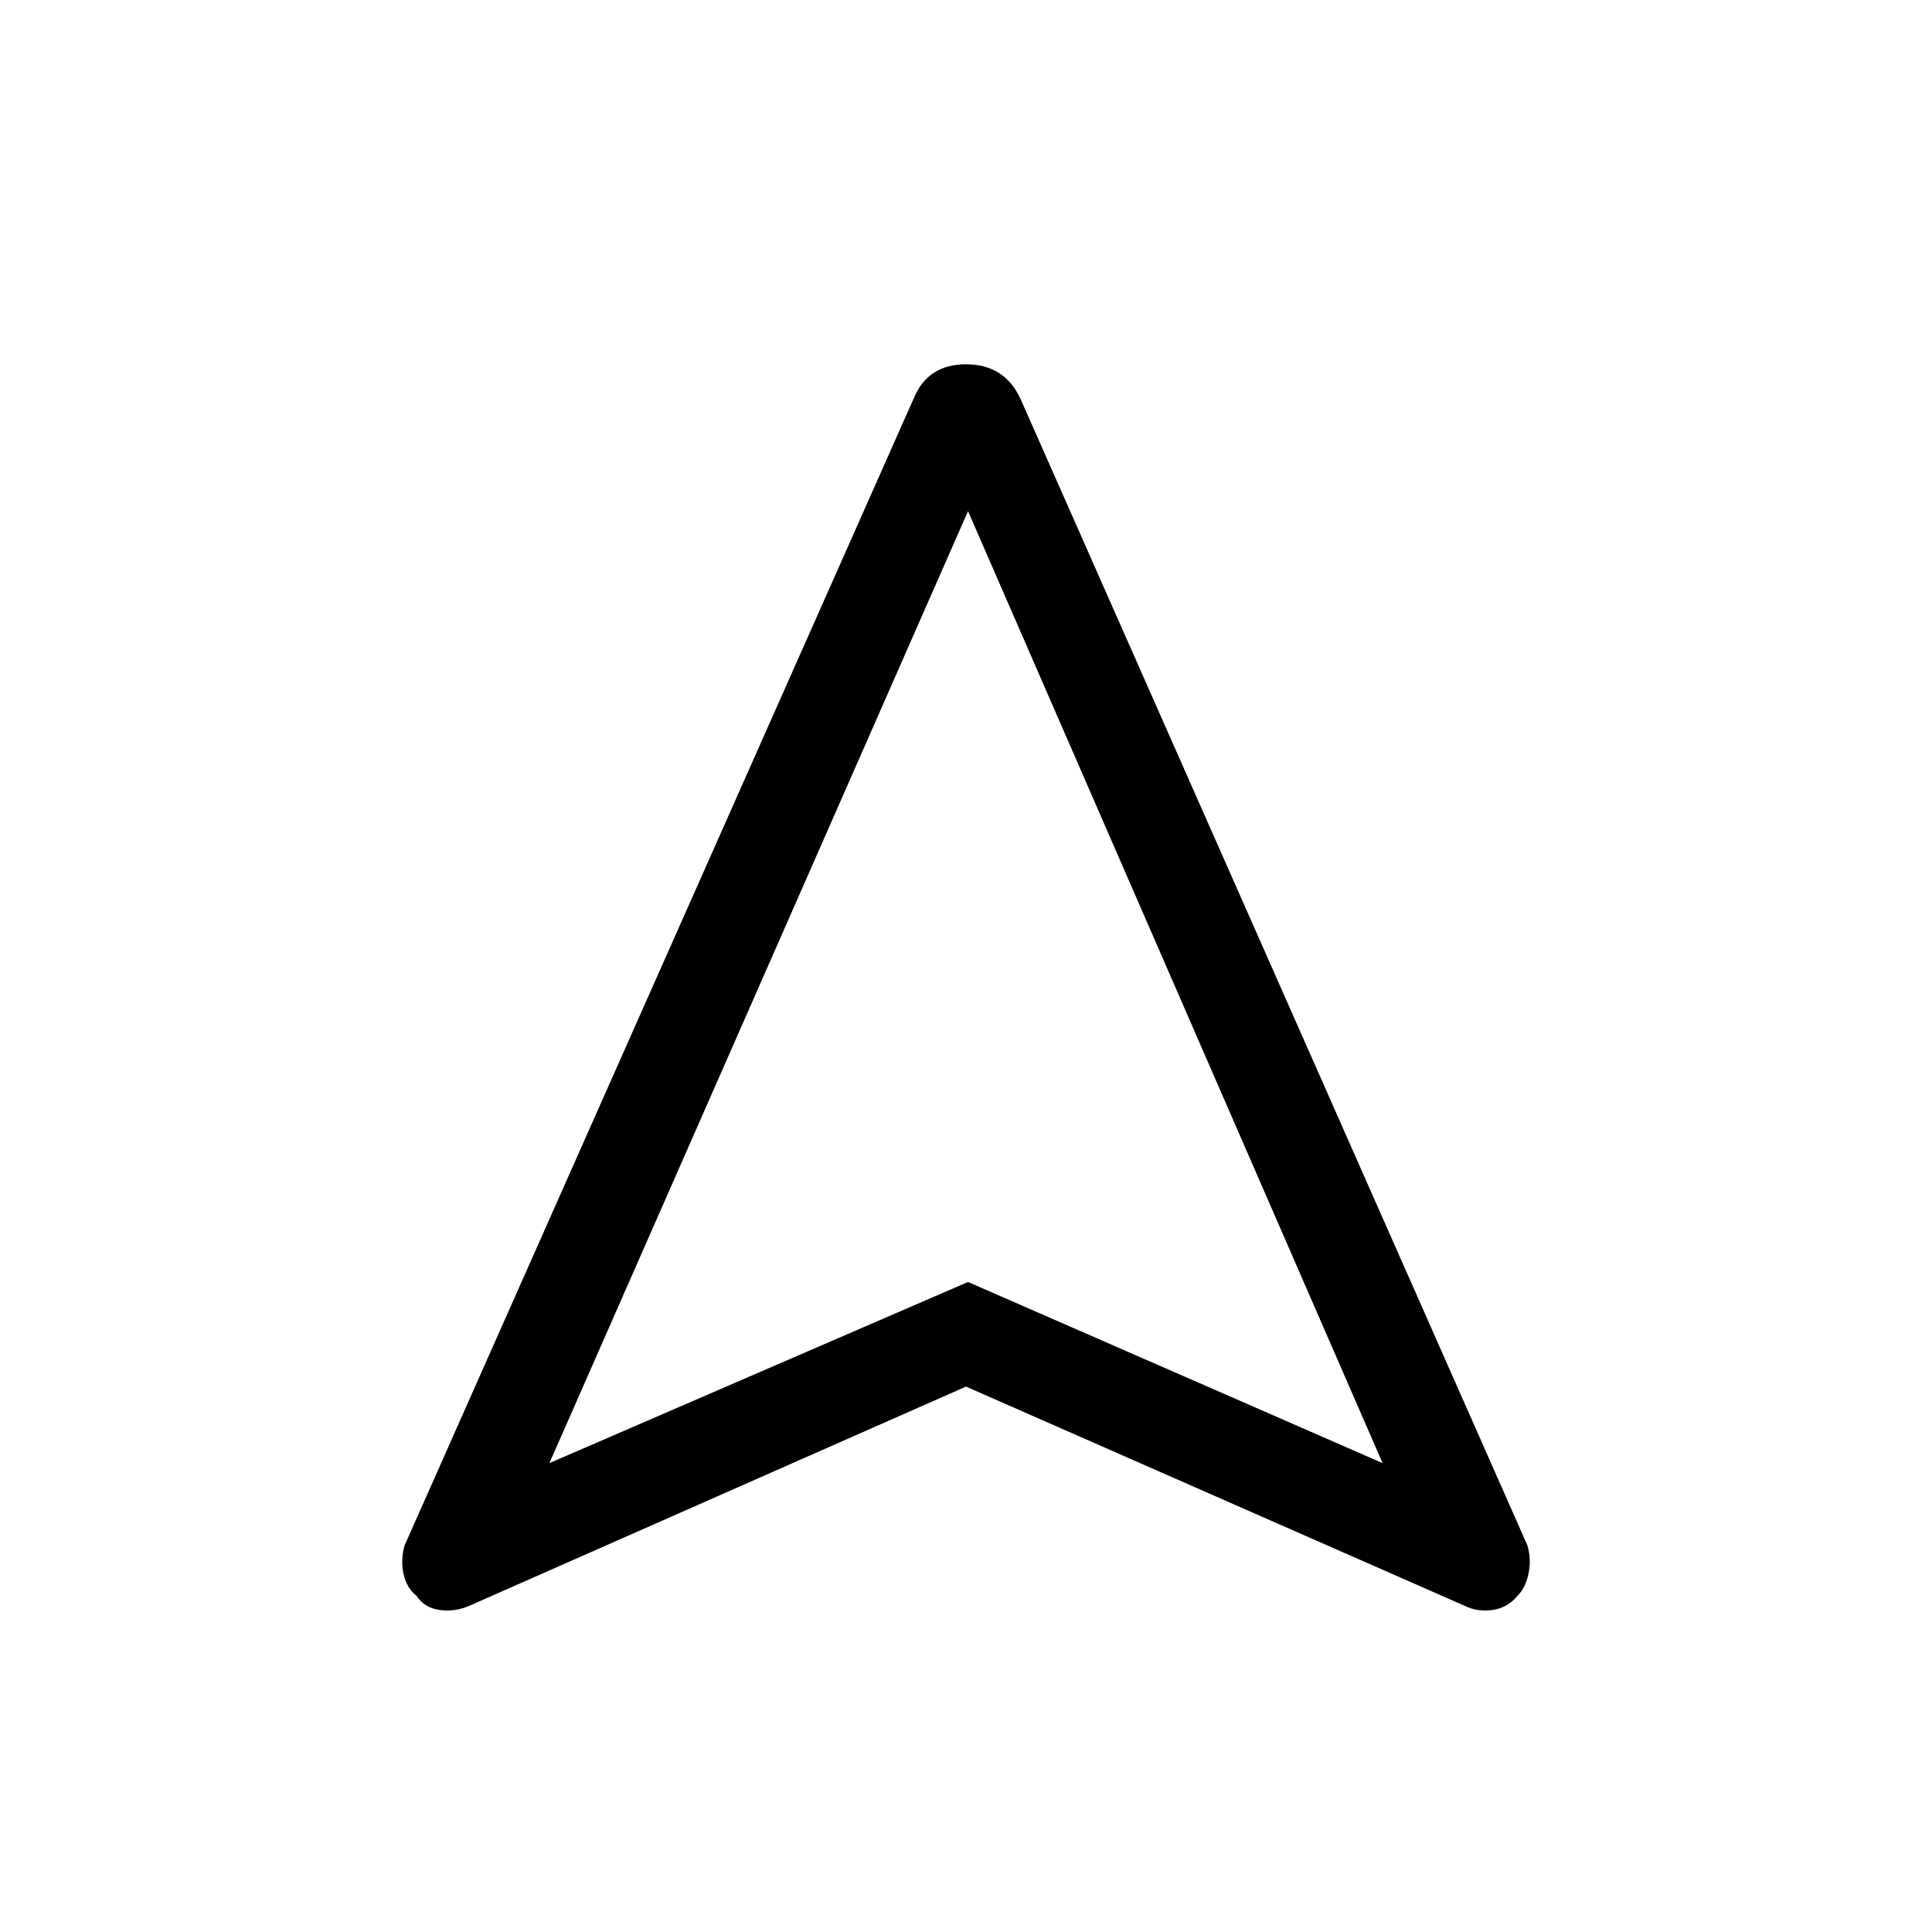 <svg xmlns="http://www.w3.org/2000/svg" height="40" width="40"><path d="M9.708 33.25q-.291.125-.604.083-.312-.041-.479-.291-.208-.167-.271-.459-.062-.291.021-.583L18.917 8.25q.291-.708 1.083-.708t1.125.708L31.625 32q.083.292.021.583-.063.292-.229.459-.209.25-.521.291-.313.042-.563-.083L20 28.708Zm1.667-2.958 8.667-3.75 8.583 3.75-8.583-19.709Zm8.667-3.75Z"/></svg>